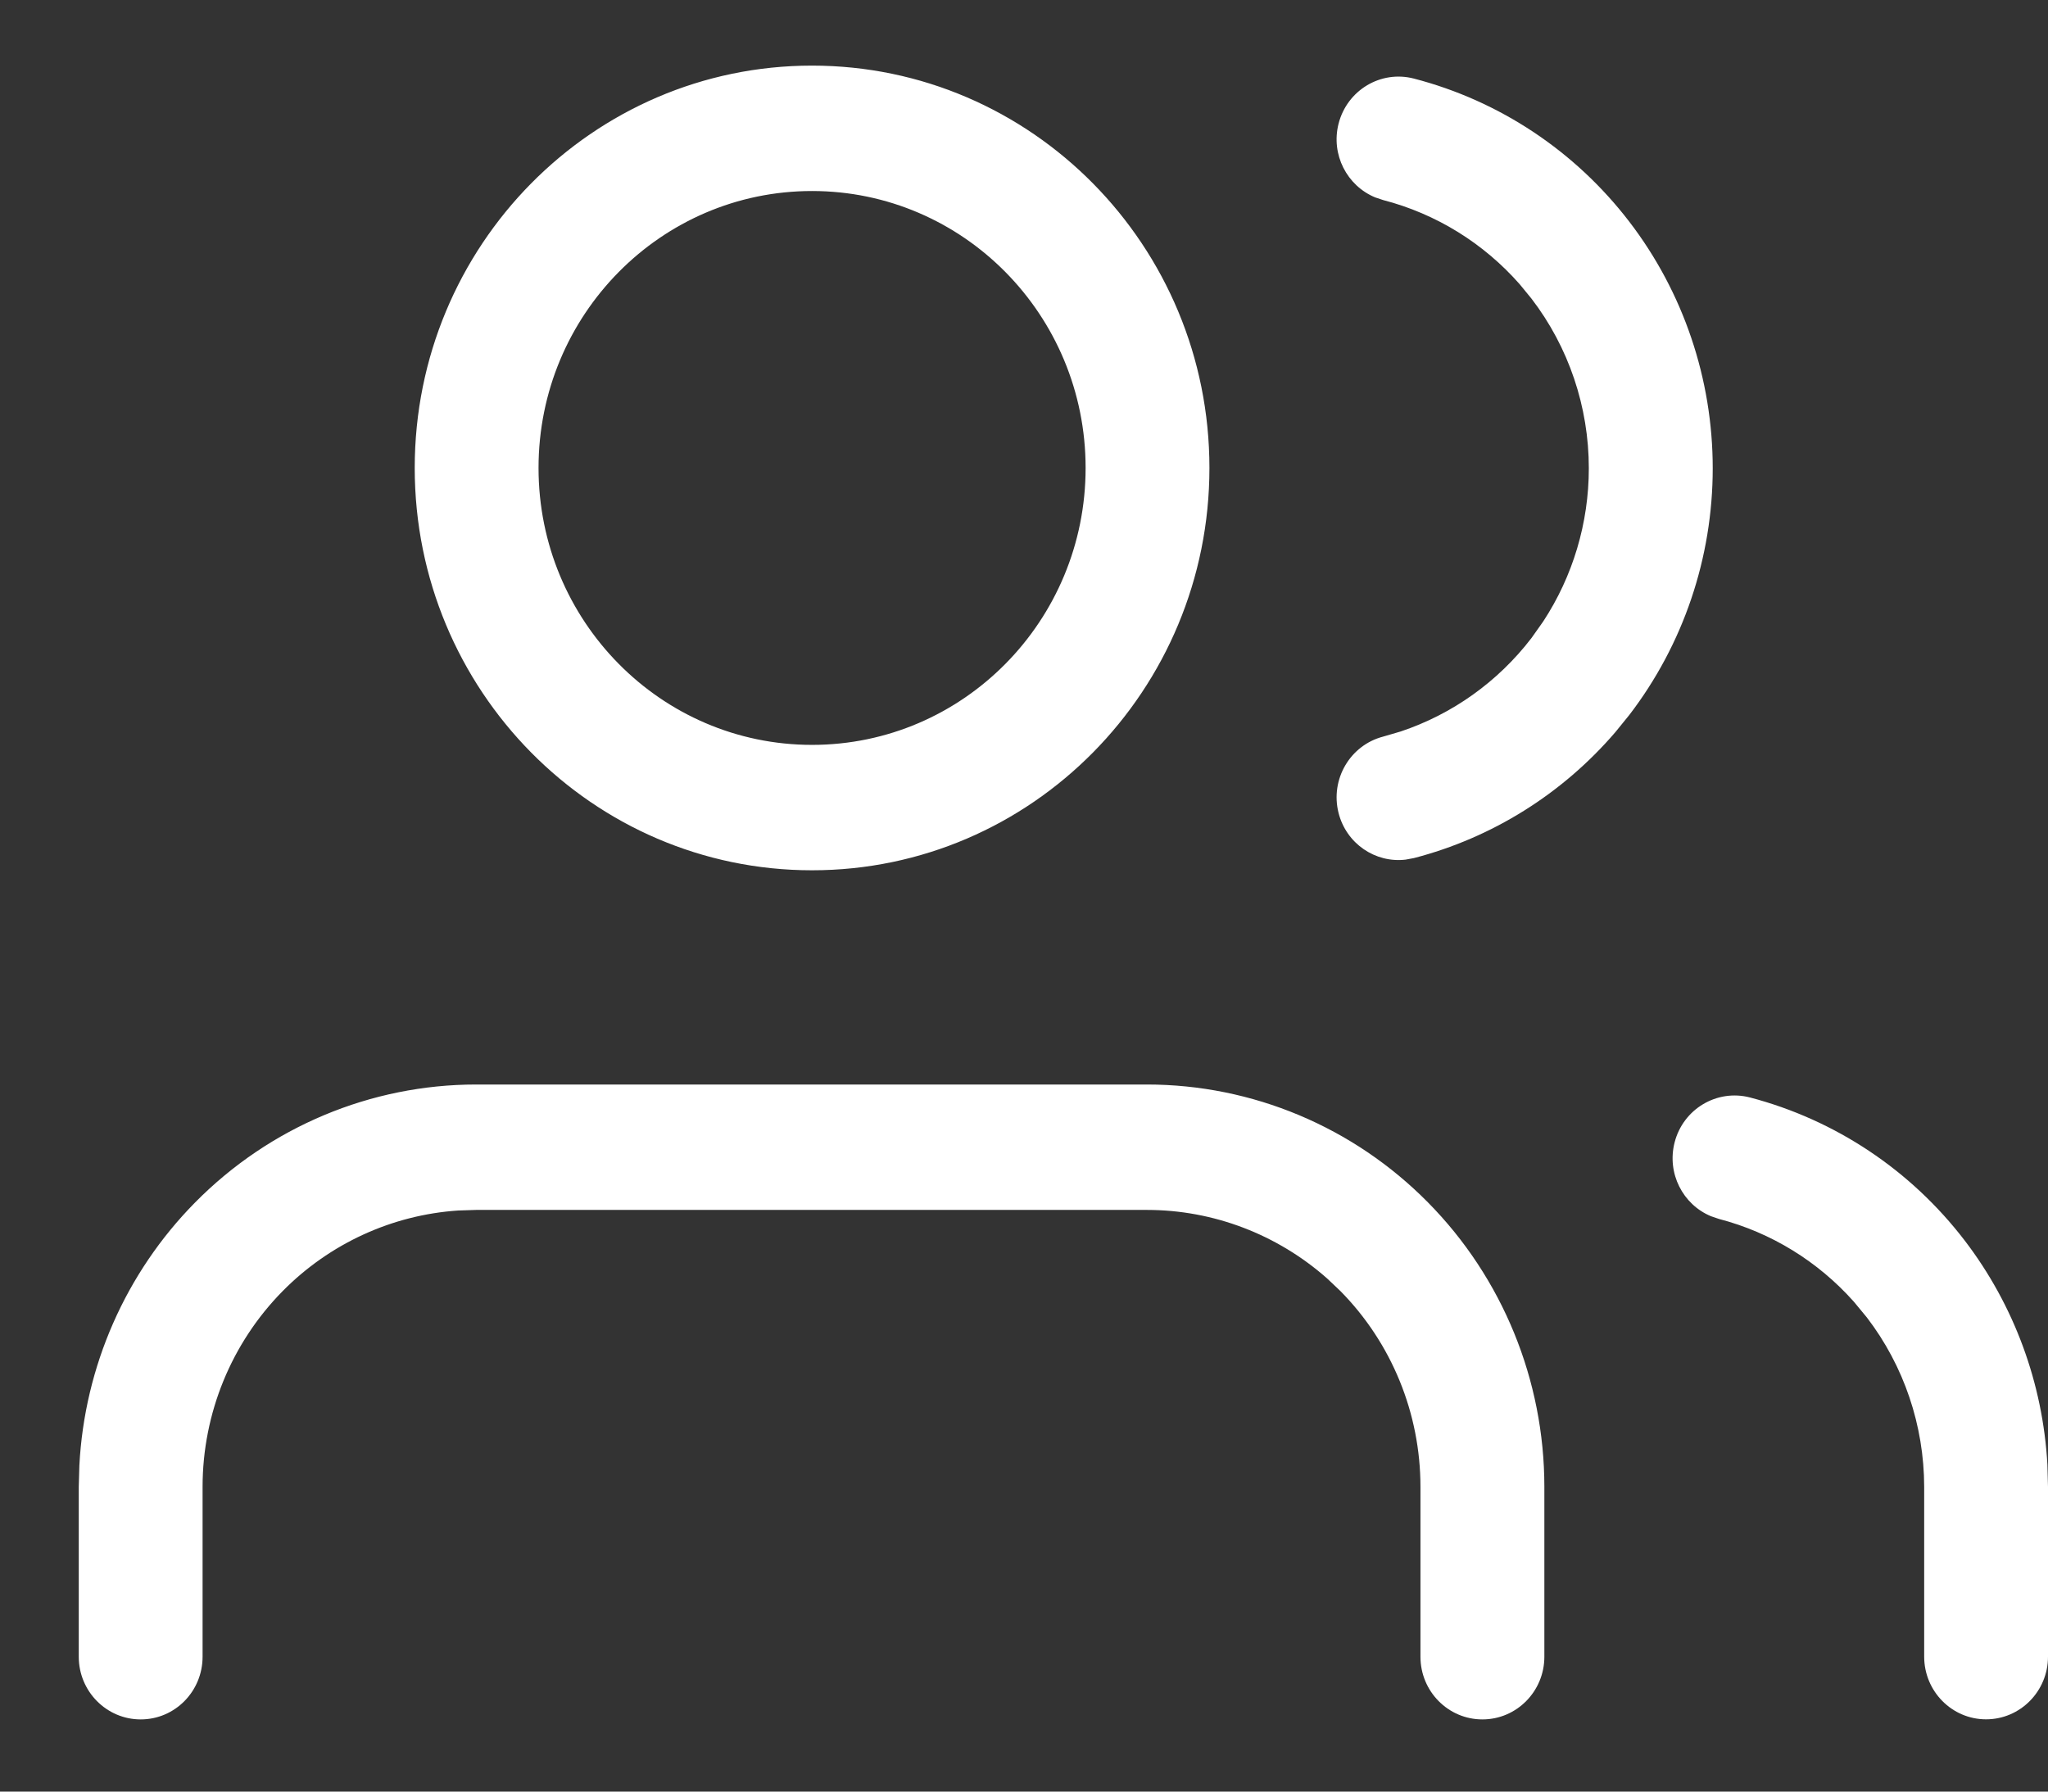 <?xml version="1.0" encoding="UTF-8"?>
<svg width="24px" height="21px" viewBox="0 0 24 21" version="1.1" xmlns="http://www.w3.org/2000/svg" xmlns:xlink="http://www.w3.org/1999/xlink">
    <rect x="0" y="0" width="24" height="21" fill="#333333" stroke="none"/>
    <title>icon/group</title>
    <g id="🥇-Design" stroke="none" stroke-width="1" fill="none" fill-rule="evenodd">
        <g id="New-Message" transform="translate(-20, -127)">
            <g id="icon/group" transform="translate(20, 125)">
                <polygon id="Background" points="0 0 24 0 24 24 0 24"></polygon>
                <path d="M9.516,4.239 C11.287,4.239 12.722,5.692 12.722,7.485 C12.722,7.485 14.173,7.485 14.173,7.485 C14.173,4.881 12.088,2.769 9.516,2.769 C9.516,2.769 9.516,4.239 9.516,4.239 Z M6.311,7.485 C6.311,5.692 7.746,4.239 9.516,4.239 C9.516,4.239 9.516,2.769 9.516,2.769 C6.945,2.769 4.86,4.881 4.86,7.485 C4.86,7.485 6.311,7.485 6.311,7.485 Z M9.516,10.731 C7.746,10.731 6.311,9.278 6.311,7.485 C6.311,7.485 4.86,7.485 4.86,7.485 C4.86,10.09 6.945,12.201 9.516,12.201 C9.516,12.201 9.516,10.731 9.516,10.731 Z M12.722,7.485 C12.722,9.278 11.287,10.731 9.516,10.731 C9.516,10.731 9.516,12.201 9.516,12.201 C12.088,12.201 14.173,10.09 14.173,7.485 C14.173,7.485 12.722,7.485 12.722,7.485 Z M20.508,14.864 C21.507,15.126 22.392,15.715 23.024,16.541 C23.603,17.298 23.94,18.214 23.993,19.167 L24,19.427 L24,21.418 L22.549,21.418 L22.549,19.428 C22.548,18.709 22.312,18.01 21.877,17.442 L21.725,17.258 C21.305,16.786 20.756,16.447 20.145,16.288 L20.051,16.256 C19.72,16.119 19.532,15.752 19.624,15.392 C19.724,14.999 20.12,14.763 20.508,14.864 Z M22.549,21.418 C22.549,21.824 22.874,22.153 23.274,22.153 C23.675,22.153 24,21.824 24,21.418 C24,21.418 22.549,21.418 22.549,21.418 Z M2.374,19.428 L2.374,21.419 L0.923,21.419 L0.923,19.428 L0.93,19.179 C0.99,18.019 1.472,16.919 2.287,16.094 C3.16,15.209 4.345,14.712 5.58,14.712 L13.441,14.712 L13.441,16.182 L5.58,16.182 L5.368,16.189 C4.595,16.241 3.864,16.575 3.313,17.133 C2.712,17.742 2.374,18.567 2.374,19.428 Z M15.708,17.133 L15.553,16.986 C14.97,16.47 14.22,16.182 13.441,16.182 L13.441,14.712 C14.676,14.712 15.861,15.209 16.734,16.094 C17.607,16.978 18.098,18.178 18.098,19.428 L18.098,21.419 L16.646,21.419 L16.646,19.428 C16.646,18.567 16.309,17.742 15.708,17.133 Z M0.923,21.419 C0.923,21.825 1.248,22.154 1.649,22.154 C2.05,22.154 2.374,21.825 2.374,21.419 C2.374,21.419 0.923,21.419 0.923,21.419 Z M13.441,15.447 L13.441,14.712 L13.441,15.447 Z M16.646,21.419 C16.646,21.825 16.971,22.154 17.372,22.154 C17.773,22.154 18.098,21.825 18.098,21.419 C18.098,21.419 16.646,21.419 16.646,21.419 Z M17.946,5.499 L17.81,5.333 C17.387,4.851 16.83,4.506 16.209,4.345 L16.116,4.314 C15.784,4.177 15.595,3.811 15.686,3.451 C15.786,3.057 16.181,2.82 16.569,2.921 C17.571,3.181 18.459,3.771 19.093,4.598 C19.727,5.425 20.071,6.442 20.071,7.489 C20.071,8.537 19.727,9.554 19.093,10.381 L18.929,10.583 C18.31,11.304 17.487,11.82 16.569,12.058 L16.472,12.076 C16.117,12.118 15.777,11.889 15.686,11.528 C15.587,11.135 15.821,10.735 16.209,10.634 L16.414,10.574 C17.019,10.372 17.553,9.992 17.946,9.48 L18.084,9.285 C18.432,8.755 18.619,8.13 18.619,7.489 C18.619,6.769 18.383,6.068 17.946,5.499 Z" id="group" fill="#FFFFFF"></path>
            </g>
        </g>
    </g>
</svg>